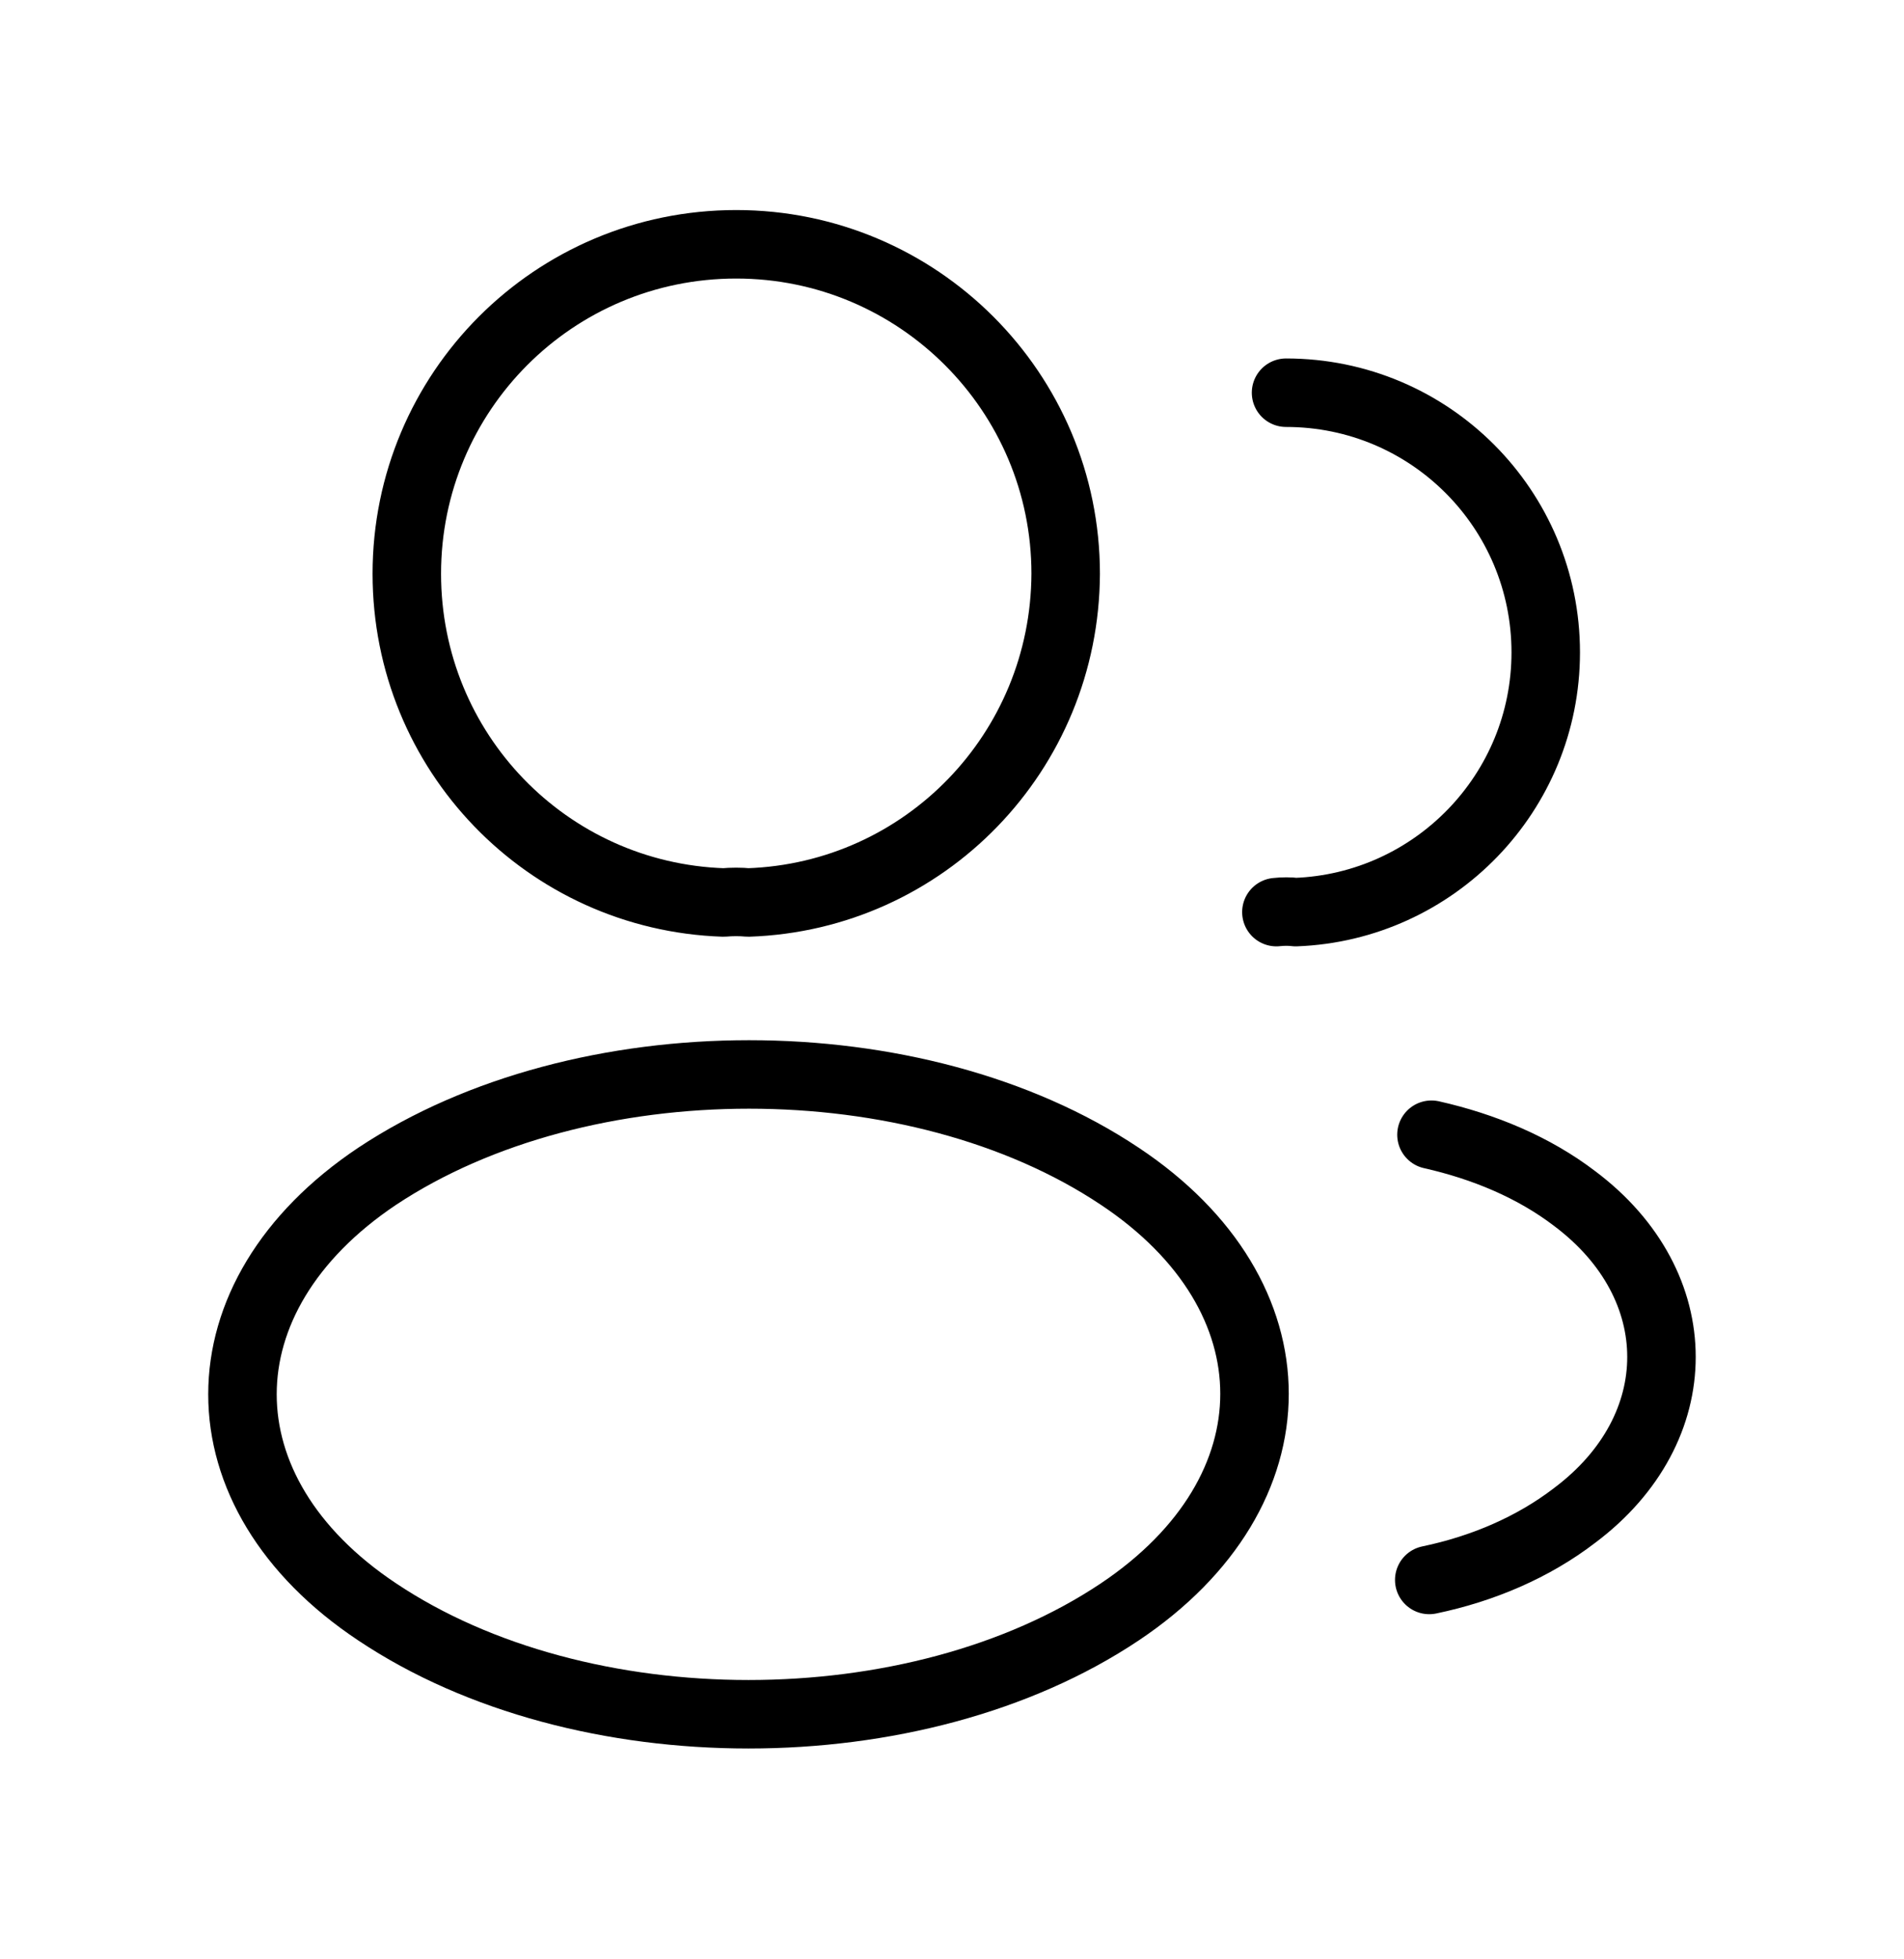 <svg width="139" height="143" viewBox="0 0 139 143" fill="none" xmlns="http://www.w3.org/2000/svg">
<g filter="url(#filter0_d_2328_5536)">
<path d="M93.887 24.667C104.395 24.667 112.845 33.171 112.845 43.625C112.845 53.862 104.72 62.204 94.591 62.583C94.157 62.529 93.67 62.529 93.182 62.583M104.341 111.333C108.241 110.521 111.924 108.95 114.957 106.621C123.407 100.283 123.407 89.829 114.957 83.492C111.978 81.217 108.349 79.7 104.503 78.833M54.616 61.879C54.074 61.825 53.424 61.825 52.828 61.879C39.937 61.446 29.699 50.883 29.699 37.883C29.699 24.613 40.424 13.833 53.749 13.833C67.02 13.833 77.799 24.613 77.799 37.883C77.745 50.883 67.507 61.446 54.616 61.879ZM27.532 81.867C14.424 90.642 14.424 104.942 27.532 113.663C42.428 123.629 66.857 123.629 81.753 113.663C94.862 104.888 94.862 90.588 81.753 81.867C66.912 71.954 42.482 71.954 27.532 81.867Z" stroke="black" stroke-width="5" stroke-linecap="round" stroke-linejoin="round"/>
</g>
<defs>
<filter id="filter0_d_2328_5536" x="-10" y="-8" width="160" height="160" filterUnits="userSpaceOnUse" color-interpolation-filters="sRGB">
<feFlood flood-opacity="0" result="BackgroundImageFix"/>
<feColorMatrix in="SourceAlpha" type="matrix" values="0 0 0 0 0 0 0 0 0 0 0 0 0 0 0 0 0 0 127 0" result="hardAlpha"/>
<feOffset dy="4"/>
<feGaussianBlur stdDeviation="7.5"/>
<feComposite in2="hardAlpha" operator="out"/>
<feColorMatrix type="matrix" values="0 0 0 0 0 0 0 0 0 1 0 0 0 0 0 0 0 0 0.5 0"/>
<feBlend mode="normal" in2="BackgroundImageFix" result="effect1_dropShadow_2328_5536"/>
<feBlend mode="normal" in="SourceGraphic" in2="effect1_dropShadow_2328_5536" result="shape"/>
</filter>
</defs>
</svg>
